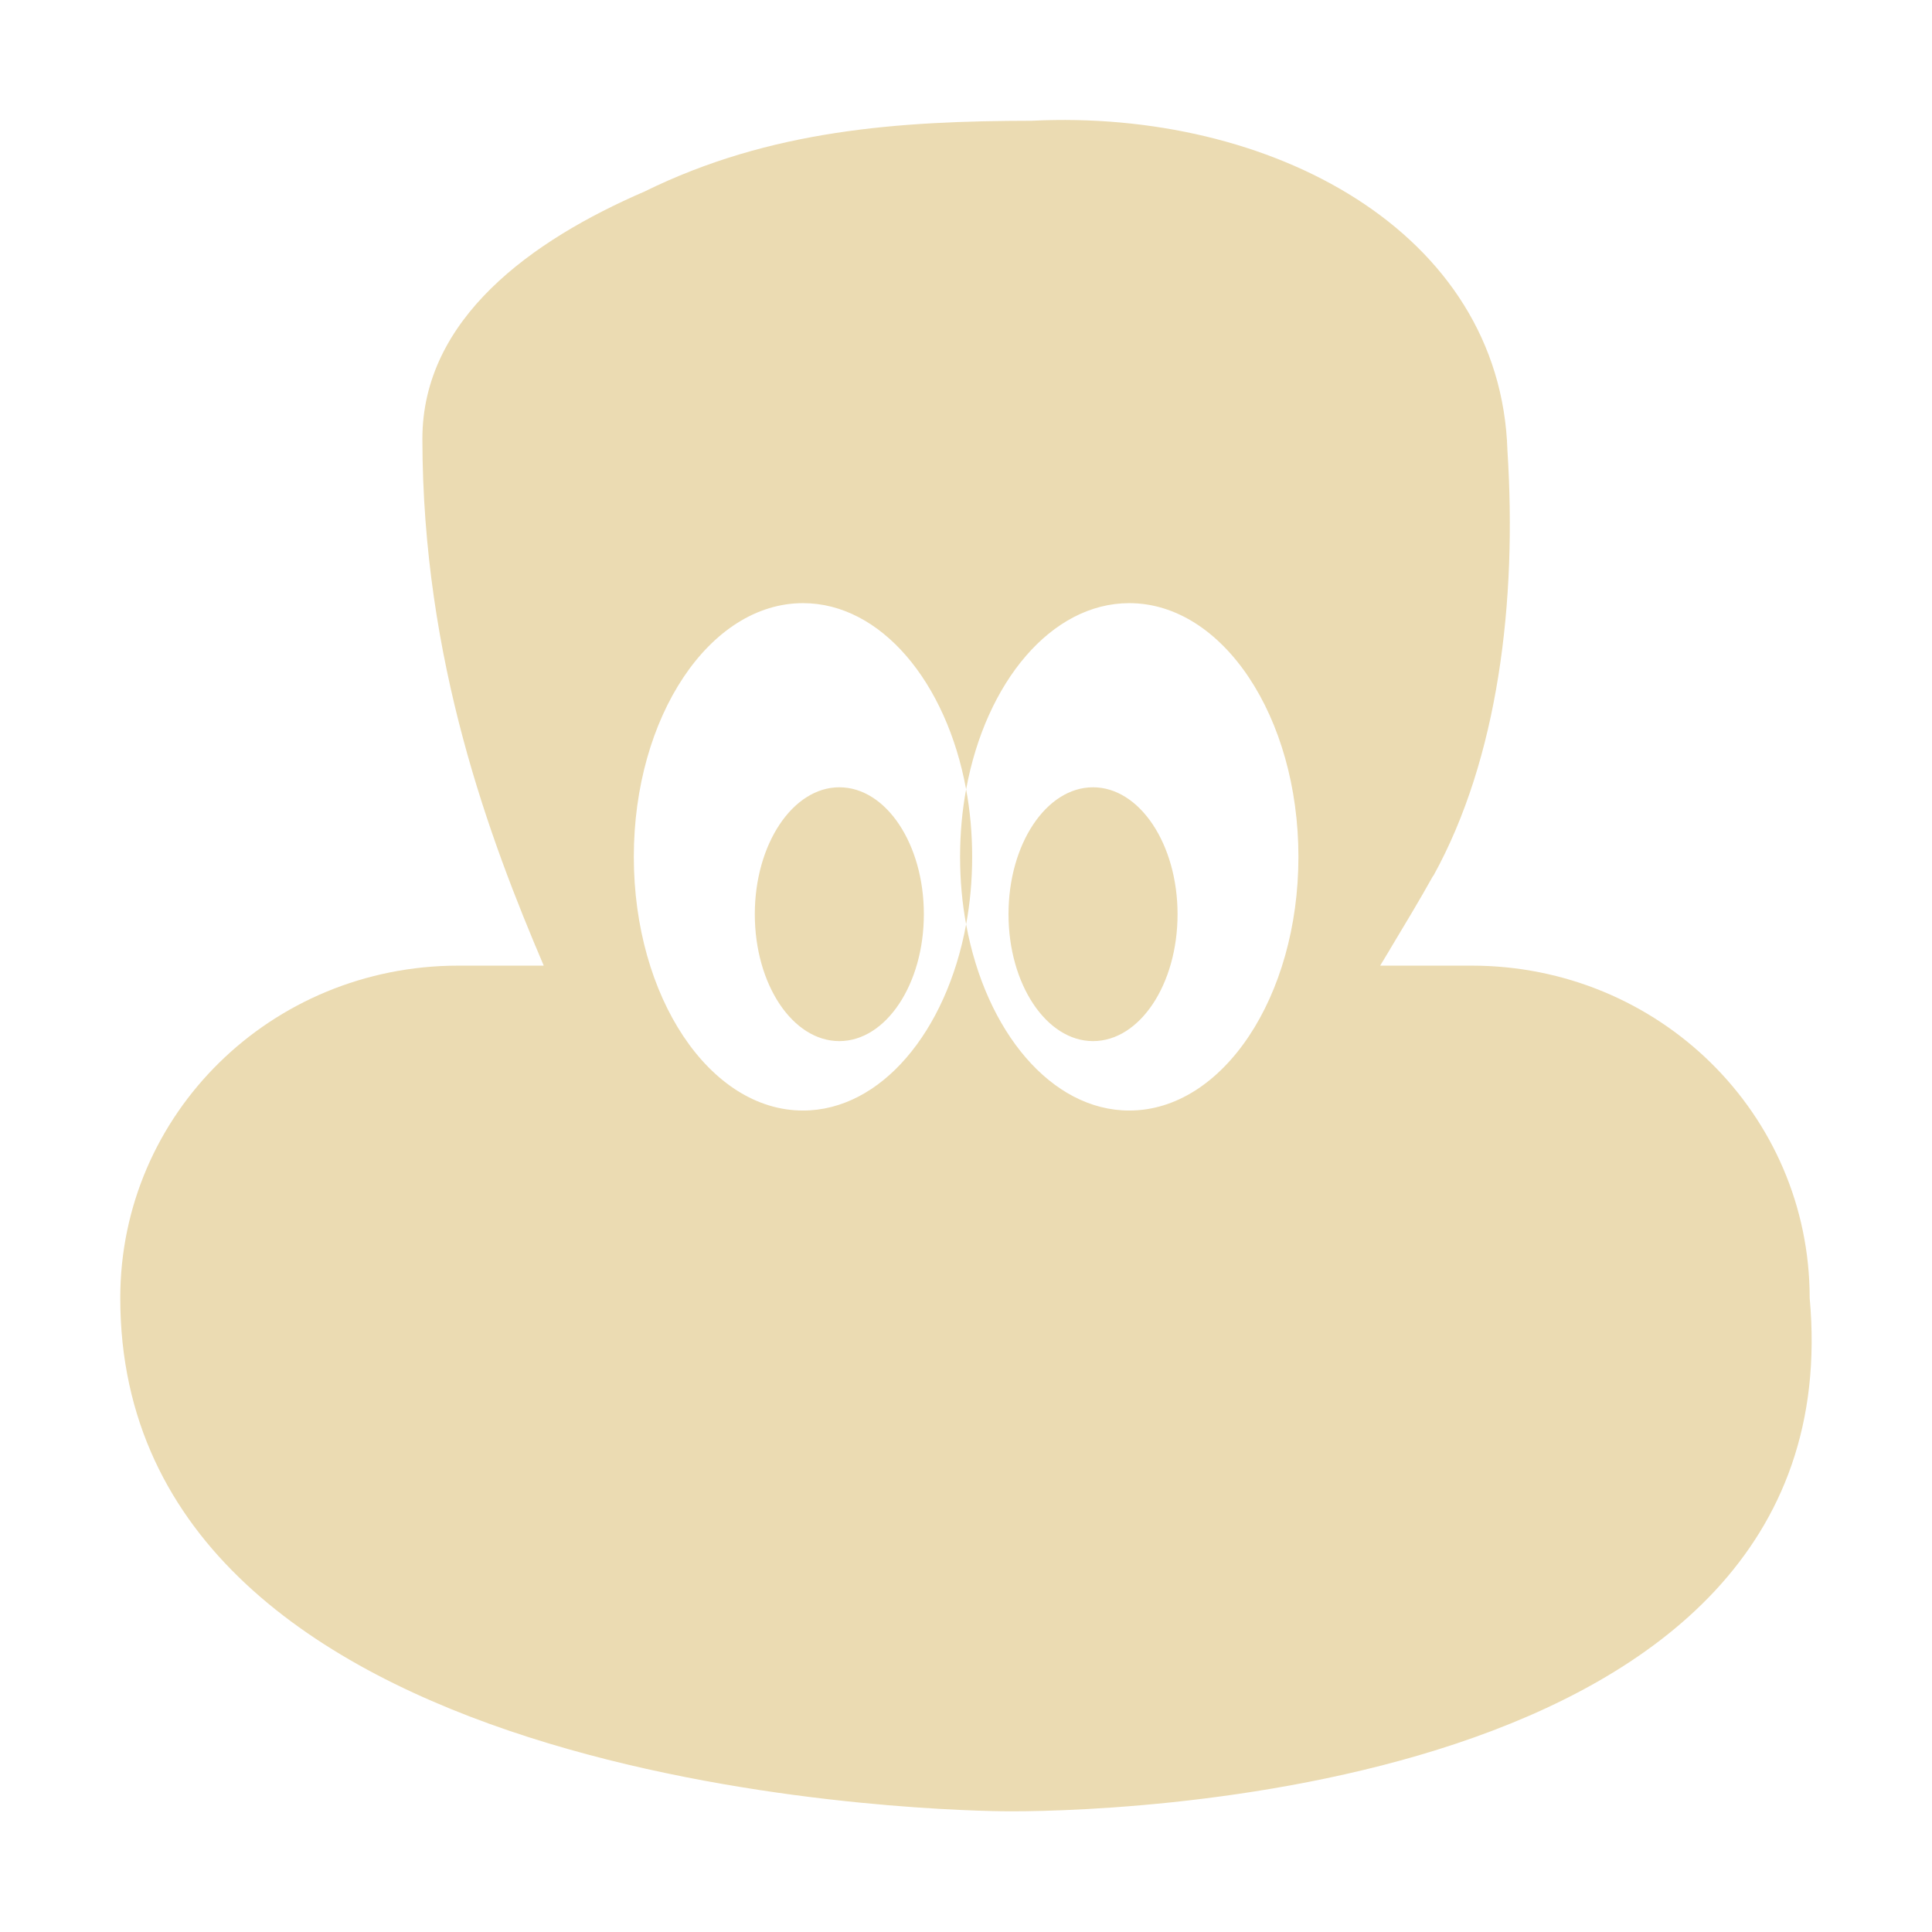 <svg width="16" height="16" version="1.1" xmlns="http://www.w3.org/2000/svg">
  <defs>
    <style type="text/css" id="current-color-scheme">.ColorScheme-Text { color:#ebdbb2; } .ColorScheme-Highlight { color:#458588; }</style>
  </defs>
  <path class="ColorScheme-Text" d="m11.87 7.254c0.538-0.973 0.694-2.272 0.614-3.521-0.055-1.82-1.965-2.831-3.938-2.733-1.098 0.002-2.166 0.073-3.208 0.586-0.933 0.403-1.84 1.051-1.84 2.049 0.002 1.841 0.56 3.318 1.005 4.362h-0.707c-1.551 0-2.8 1.228-2.8 2.753 0 4.039 6.578 4.24 7.304 4.25 0.726 0.01 7.067-0.086 6.687-4.25 0-1.525-1.249-2.753-2.8-2.753h-0.757c0.027-0.045 0.055-0.091 0.082-0.136l0.002-0.004 8.8e-5 -2.189e-4v-2.63e-5c0.12-0.2 0.241-0.4 0.354-0.603zm-3.869 0.401c0.033-0.178 0.05-0.365 0.05-0.559 0-0.194-0.017-0.381-0.05-0.559 0.163-0.889 0.706-1.542 1.351-1.542 0.774 0 1.401 0.941 1.401 2.101 0 1.16-0.627 2.101-1.401 2.101-0.645 0-1.188-0.653-1.351-1.542zm-0.05-0.559c0 0.194 0.017 0.381 0.05 0.559-0.163 0.889-0.706 1.542-1.351 1.542-0.774 0-1.401-0.941-1.401-2.101 0-1.16 0.627-2.101 1.401-2.101 0.645 0 1.188 0.653 1.351 1.542-0.033 0.178-0.05 0.365-0.05 0.559zm1.101 1.526c0.387 0 0.7-0.47 0.7-1.051 0-0.58-0.314-1.051-0.7-1.051-0.387 0-0.7 0.47-0.7 1.051 0 0.58 0.314 1.051 0.7 1.051zm-1.401-1.051c0 0.58-0.314 1.051-0.7 1.051-0.387 0-0.7-0.47-0.7-1.051 0-0.58 0.314-1.051 0.7-1.051 0.387 0 0.7 0.47 0.7 1.051z" clip-rule="evenodd" fill="currentColor"/>
</svg>
